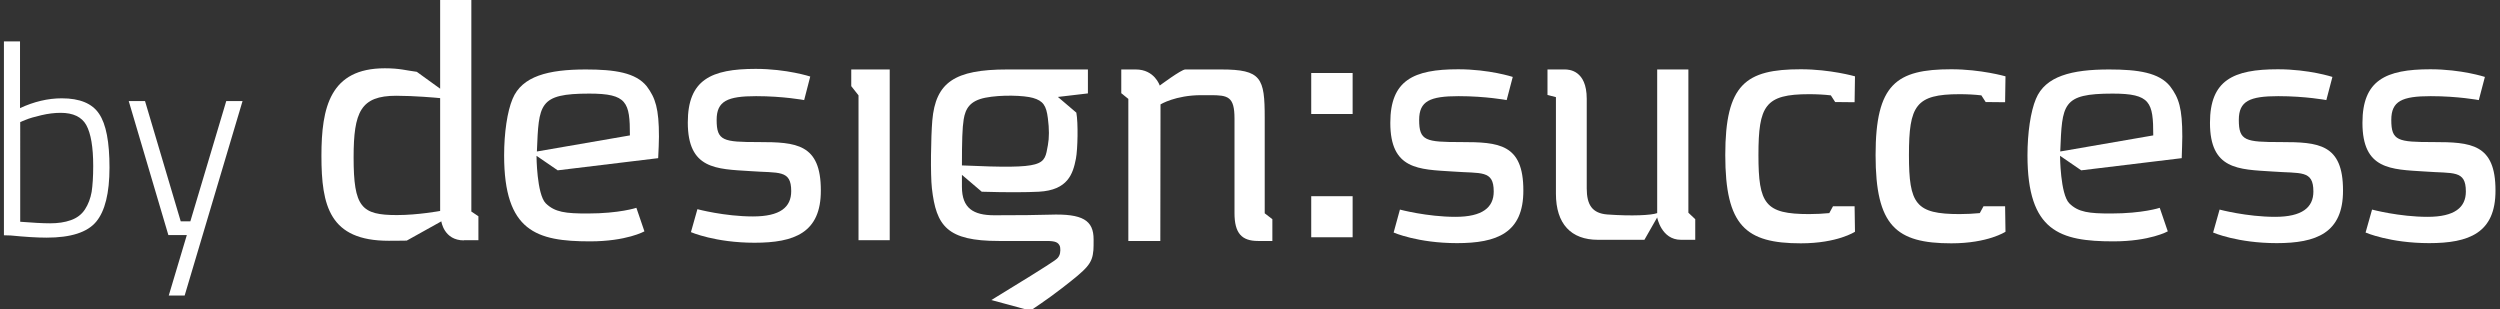 <?xml version="1.0" encoding="utf-8"?>
<!-- Generator: Adobe Illustrator 23.0.3, SVG Export Plug-In . SVG Version: 6.00 Build 0)  -->
<svg version="1.1" id="Layer_1" xmlns="http://www.w3.org/2000/svg" xmlns:xlink="http://www.w3.org/1999/xlink" x="0px" y="0px"
	 viewBox="0 0 1274 157.5" style="enable-background:new 0 0 1274 157.5;" xml:space="preserve">
<rect x="0" y="0" width="1274" height="157.5" fill="#333333" stroke="none"/>
<style type="text/css">
	.st0{fill:#FFFFFF;}
</style>
<g>
	<g>
		<g>
			<path class="st0" d="M31.5,50.1c9.1,0,15.5,2.6,19,7.9c3.6,5.3,5.3,14.4,5.3,27.4s-2.3,22.2-6.8,27.6c-4.5,5.4-12.9,8.1-25.2,8.1
				c-5.1,0-11.2-0.4-18.3-1.1L2,119.9V21.1h8.2v34C17.3,51.8,24.4,50.1,31.5,50.1z M10.2,113c6.4,0.5,11.5,0.8,15.4,0.8
				s7.4-0.5,10.5-1.6c3.1-1.1,5.5-2.9,7.2-5.5s2.8-5.6,3.4-8.9c0.5-3.3,0.8-7.7,0.8-13.2c0-9.7-1.2-16.6-3.5-20.8
				c-2.3-4.2-6.7-6.3-13.1-6.3c-3.1,0-6.4,0.4-9.8,1.2c-3.5,0.8-6.2,1.6-8.1,2.4l-2.7,1.1V113z"/>
			<path class="st0" d="M65.6,51.5h8.3l18.2,61.3H97l18.3-61.3h8.3l-29.5,99.1H86l9.2-30.8h-9.4L65.6,51.5z"/>
		</g>
	</g>
	<g>
		<path class="st0" d="M945.1,105.1h-11l-1.9,3.5c-3.2,0.3-6.7,0.5-10.3,0.5c-22.4,0-25.8-5.1-25.8-30.1c0-25.2,3.4-31,25.8-31
			c3.9,0,7.7,0.2,11.1,0.6l2.2,3.4l9.9,0.1l0,0l0.2-13.2c0,0-12.5-3.6-27.6-3.6c-28.1,0-38.5,7.6-38.5,43.7c0,36.1,10.4,45,38.5,45
			c18.7,0,27.6-5.9,27.6-5.9L945.1,105.1z"/>
		<path class="st0" d="M1021.8,105.1h-11l-1.9,3.5c-3.2,0.3-6.7,0.5-10.3,0.5c-22.4,0-25.8-5.1-25.8-30.1c0-25.2,3.4-31,25.8-31
			c3.9,0,7.7,0.2,11.1,0.6l2.2,3.4l9.9,0.1l0,0l0.2-13.2c0,0-12.5-3.6-27.6-3.6c-28.1,0-38.6,7.6-38.6,43.7c0,36.1,10.4,45,38.6,45
			c18.7,0,27.6-5.9,27.6-5.9L1021.8,105.1z"/>
		<path class="st0" d="M860.4,108.4V35.4h-15.9l0,73.2c-2.9,1.1-12.8,1.6-25.4,0.7c-7.7-0.6-10.5-4.9-10.5-13.3V50.3
			c0-14.6-9.2-14.9-11.1-14.9c-1.9,0-8.9,0-8.9,0v13l4.3,1.1c0,0,0,44.3,0,49.2c0,15.4,7.7,23.5,21.4,23.5c12.9,0,14.4,0,23.7,0
			l6.5-11.4c0,0,2.1,11.4,12.1,11.4h7.3v-10.5L860.4,108.4z"/>
		<path class="st0" d="M236.4,122.5c-10.2,0-11.5-9.7-11.5-9.7l-17.6,9.8c0,0-1,0.1-9.2,0.1c-30.2,0-34.3-17.8-34.3-43.3
			c0-24.7,4.4-44.6,32.3-44.6c7.7,0,10.8,1.1,16.3,1.8l11.9,8.6V0h15.9v107.8l3.6,2.4v12.2H236.4z M224.3,50
			c-2-0.2-13.2-1.2-22.4-1.2c-18.1,0-21.7,8.2-21.7,31.4c0,25.5,4,29.4,22.1,29.4c10.7,0,22-2.1,22-2.1V50z M240.2,0"/>
		<path class="st0" d="M437.5,122.3V48.6l-3.7-4.7v-8.5h19.6v87H437.5z"/>
		<path class="st0" d="M644.5,108.7c0,0,0-43.7,0-48.7c0-20.3-1.7-24.6-22.2-24.6c-9.6,0-15.7,0-18.3,0c-2,0-13,8.2-13,8.2
			s-2.6-8.2-12.2-8.2h-7.4v12.1l3.6,2.9l0,72.4h16.3c0,0,0.1-67,0.1-69.6c0,0,7.6-4.7,20.8-4.7c3.7,0,4.6,0,4.6,0
			c9,0,12.3,0.7,12.3,11.9v48.2c0,10.3,3.7,14.2,12,14.2c1.9,0,7.3,0,7.3,0v-11.1L644.5,108.7z"/>
		<path class="st0" d="M668.2,58.1V37.2h21.1v20.9H668.2z M668.2,120.9V100h21.1v20.9H668.2z"/>
		<path class="st0" d="M299.4,108.8c16.3,0,24.9-2.9,24.9-2.9l4.1,12c0,0-9.1,5.1-27.7,5.1c-27.3,0-43.8-5.1-43.8-43.8
			c0-11.5,1.6-22.4,4.3-28.8c4.8-11.6,18.2-15,37.3-15c14.8,0,25.5,1.6,31.1,8.6c4.4,5.9,6.2,11.3,6.2,25.6c0,3.3-0.2,6.4-0.4,11
			l-51.2,6.2l-10.8-7.4c0,0,0.1,19.5,4.7,24.2C282.8,108.2,288.3,108.8,299.4,108.8z M300.3,47.7c-25.9,0-25.7,5.3-26.7,29.5L321,69
			C321,52.1,319.6,47.7,300.3,47.7z"/>
		<path class="st0" d="M1075.7,108.8c16.3,0,24.9-2.9,24.9-2.9l4.1,12c0,0-9.1,5.1-27.7,5.1c-27.3,0-43.8-5.1-43.8-43.8
			c0-11.5,1.6-22.4,4.3-28.8c4.8-11.6,18.2-15,37.3-15c14.8,0,25.5,1.6,31.1,8.6c4.5,5.9,6.2,11.3,6.2,25.6c0,3.3-0.2,6.4-0.3,11
			l-51.2,6.2l-10.8-7.4c0,0,0.1,19.5,4.7,24.2C1059.1,108.2,1064.7,108.8,1075.7,108.8z M1076.6,47.7c-25.9,0-25.7,5.3-26.7,29.5
			l47.4-8.2C1097.3,52.1,1095.9,47.7,1076.6,47.7z"/>
		<g>
			<path class="st0" d="M384.5,123.7c-20,0-32.4-5.4-32.4-5.4l3.3-11.7c0,0,13.8,3.7,28.3,3.7c13.9,0,19.5-4.7,19.5-12.9
				c0-11.1-6.3-9.1-20.9-10.2c-17.3-1.1-31.8-0.9-31.8-24.8c0-21.7,11.8-27.3,34.6-27.3c15.9,0,27.8,3.9,27.8,3.9L409.8,51
				c0,0-10.6-2-24.5-2c-14.6,0-20.1,2.5-20.1,12.1c0,10.7,3.3,11.3,21.4,11.3c19.2,0,31.7,0.9,31.7,24.6
				C418.4,118.7,404.7,123.7,384.5,123.7z"/>
		</g>
		<g>
			<path class="st0" d="M1160.2,123.9c-20,0-32.4-5.4-32.4-5.4l3.3-11.7c0,0,13.8,3.7,28.3,3.7c13.8,0,19.5-4.8,19.5-12.9
				c0-11.1-6.3-9.1-20.9-10.2c-17.3-1.1-31.8-0.9-31.8-24.8c0-21.7,11.8-27.3,34.6-27.3c15.9,0,27.8,3.9,27.8,3.9l-3.1,11.8
				c0,0-10.6-2-24.5-2c-14.6,0-20.1,2.5-20.1,12.1c0,10.7,3.3,11.3,21.4,11.3c19.2,0,31.7,0.9,31.7,24.6
				C1194.1,118.8,1180.3,123.9,1160.2,123.9z"/>
		</g>
		<g>
			<path class="st0" d="M1237.9,123.9c-20,0-32.4-5.4-32.4-5.4l3.3-11.7c0,0,13.8,3.7,28.3,3.7c13.8,0,19.5-4.8,19.5-12.9
				c0-11.1-6.3-9.1-20.9-10.2c-17.3-1.1-31.8-0.9-31.8-24.8c0-21.7,11.8-27.3,34.6-27.3c15.9,0,27.8,3.9,27.8,3.9l-3.1,11.8
				c0,0-10.6-2-24.5-2c-14.6,0-20.1,2.5-20.1,12.1c0,10.7,3.3,11.3,21.4,11.3c19.2,0,31.7,0.9,31.7,24.6
				C1271.8,118.8,1258.1,123.9,1237.9,123.9z"/>
		</g>
		<g>
			<path class="st0" d="M742.5,123.9c-20,0-32.3-5.4-32.3-5.4l3.2-11.7c0,0,13.8,3.7,28.3,3.7c13.8,0,19.5-4.8,19.5-12.9
				c0-11.1-6.3-9.1-20.9-10.2c-17.3-1.1-31.8-0.9-31.8-24.8c0-21.7,11.8-27.3,34.6-27.3c15.9,0,27.8,3.9,27.8,3.9l-3.1,11.8
				c0,0-10.6-2-24.5-2c-14.6,0-20.1,2.5-20.1,12.1c0,10.7,3.3,11.3,21.4,11.3c19.2,0,31.7,0.9,31.7,24.6
				C776.4,118.8,762.7,123.9,742.5,123.9z"/>
		</g>
		<g>
			<path class="st0" d="M557.3,122c0-9.7-5.5-13.2-22.3-12.6c-5.9,0.2-15.6,0.3-28.3,0.3c-10.7,0-16.5-3.6-16.5-14.5
				c0-3.1,0-6.1,0-6.1l10.1,8.6c13.2,0.4,23.1,0.3,29.1,0c14.8-0.8,17.4-9.1,18.9-16.9c0.9-4.7,1.2-18.2,0.2-23.4l-9.4-8l15.3-1.8
				l0-12.2c-31.5,0-28.7,0-41.1,0c-26.9,0-36.5,6.6-38.2,26c-0.7,8.4-1,27.5-0.2,34.6c2.2,19.2,7.7,26.8,34.1,26.8
				c6.1,0,10.5,0,24.4,0c4.6,0,5.8,0.8,6.6,2.4c0.5,1,0.5,3.7-0.2,5c-0.9,1.8-0.9,1.8-14.6,10.4c-1.9,1.2-20,12.3-20,12.3l19.9,5.4
				c0,0,9.1-6,16-11.4c13.2-10.2,15.5-12.5,16.1-19.4C557.3,126.6,557.3,124,557.3,122z M491.1,60.8c0.9-5.4,3.1-9.4,11-11
				c8.1-1.6,19.8-1.2,24.3,0.1c5.2,1.5,6.8,3.9,7.6,10.4c0.7,5.4,0.7,9.9,0,13.7c-1.9,10.3-0.8,12.2-43.8,10.3
				C490.2,71.7,490.4,65.1,491.1,60.8z"/>
		</g>
	</g>
</g>
</svg>
